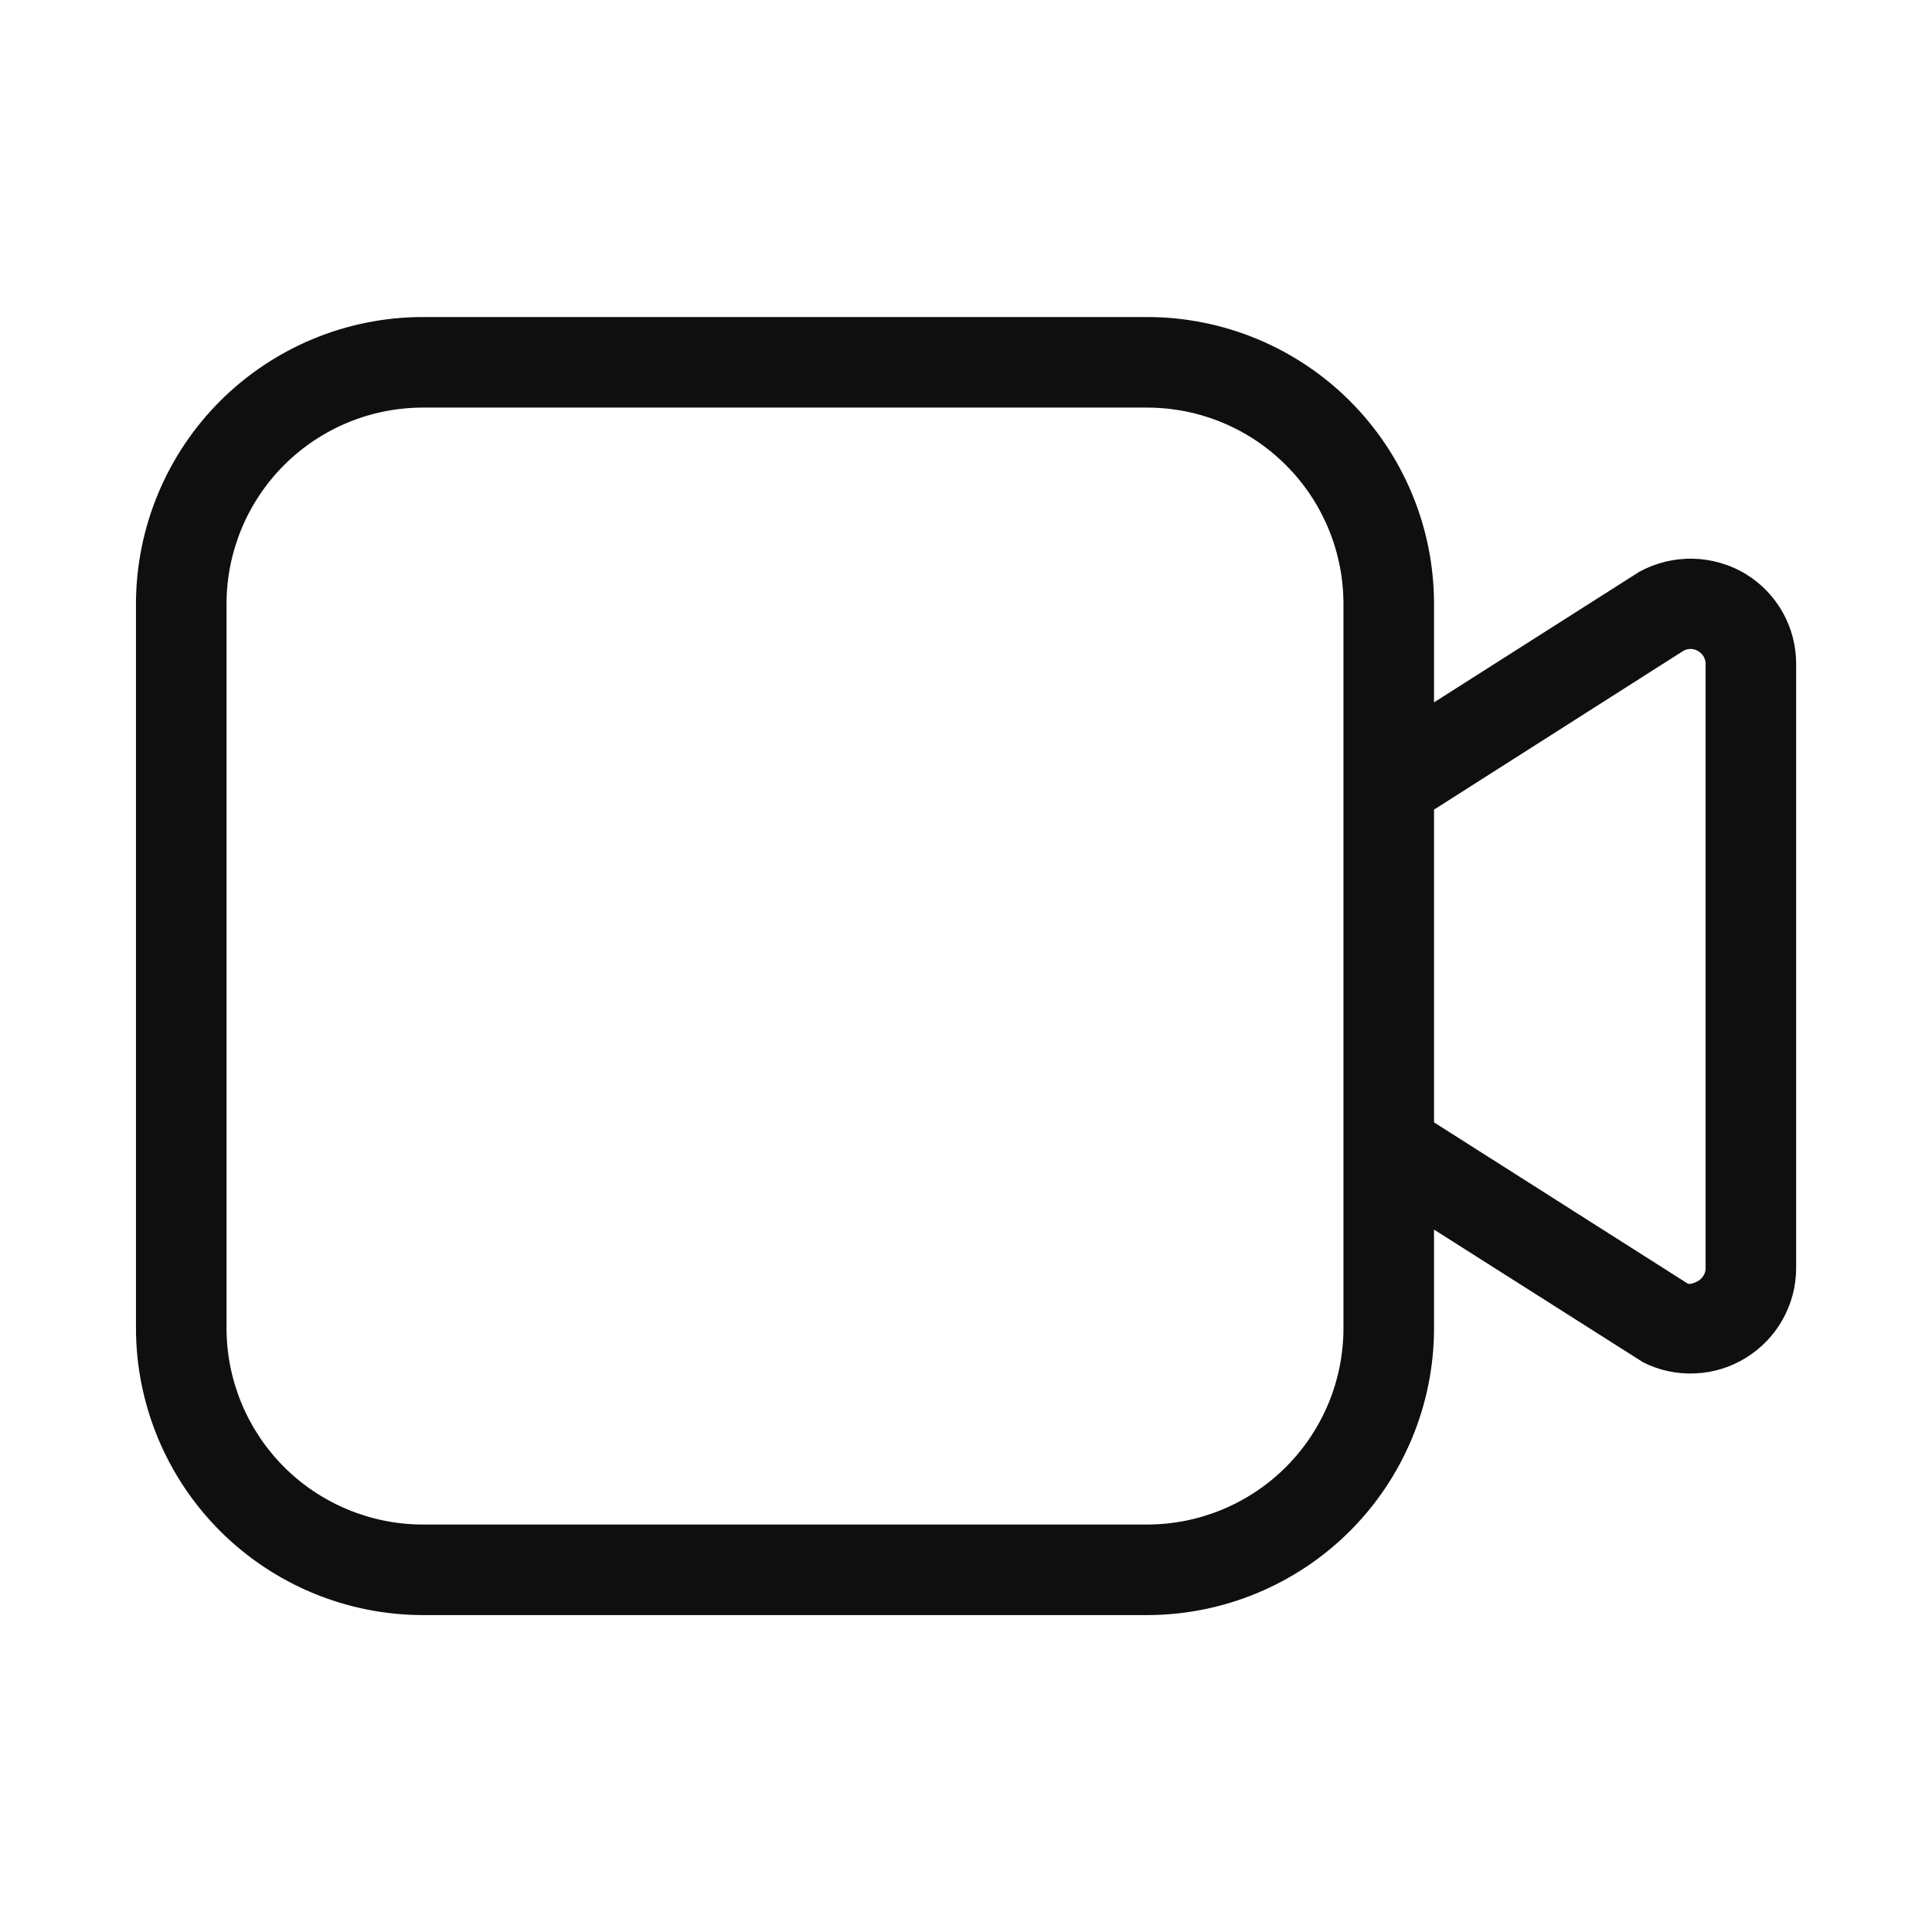 <svg width="32" height="32" viewBox="0 0 32 32" fill="none" xmlns="http://www.w3.org/2000/svg">
<path d="M28.92 9.511C28.655 9.349 28.351 9.261 28.041 9.254C27.73 9.247 27.423 9.322 27.15 9.472L23.752 11.633V10.001C23.751 8.741 23.25 7.534 22.36 6.643C21.469 5.753 20.262 5.252 19.002 5.251H7.002C5.743 5.252 4.536 5.753 3.645 6.643C2.755 7.534 2.254 8.741 2.252 10.001V22.001C2.254 23.26 2.755 24.467 3.645 25.358C4.536 26.248 5.743 26.749 7.002 26.751H19.002C20.262 26.749 21.469 26.248 22.36 25.358C23.25 24.467 23.751 23.26 23.752 22.001V20.366L27.217 22.565C27.483 22.699 27.78 22.762 28.078 22.748C28.376 22.735 28.666 22.646 28.919 22.489C29.173 22.332 29.383 22.113 29.528 21.853C29.674 21.592 29.75 21.299 29.75 21.001V11C29.751 10.701 29.675 10.408 29.53 10.147C29.384 9.886 29.175 9.667 28.92 9.511ZM22.252 22.001C22.251 22.862 21.909 23.688 21.299 24.298C20.69 24.907 19.864 25.25 19.002 25.251H7.002C6.141 25.25 5.315 24.907 4.705 24.298C4.096 23.688 3.753 22.862 3.752 22.001V10.001C3.753 9.139 4.096 8.313 4.705 7.704C5.315 7.094 6.141 6.752 7.002 6.751H19.002C19.864 6.752 20.69 7.094 21.299 7.704C21.909 8.313 22.251 9.139 22.252 10.001V22.001ZM28.25 21.001C28.251 21.043 28.24 21.085 28.219 21.122C28.198 21.16 28.168 21.191 28.132 21.213C28.087 21.241 27.995 21.279 27.955 21.261L23.752 18.59V13.41L27.888 10.776C27.926 10.757 27.968 10.747 28.011 10.749C28.053 10.751 28.095 10.764 28.131 10.787C28.168 10.809 28.198 10.84 28.219 10.877C28.24 10.915 28.251 10.957 28.25 11V21.001Z" fill="#0F0F0F"/>
</svg>
